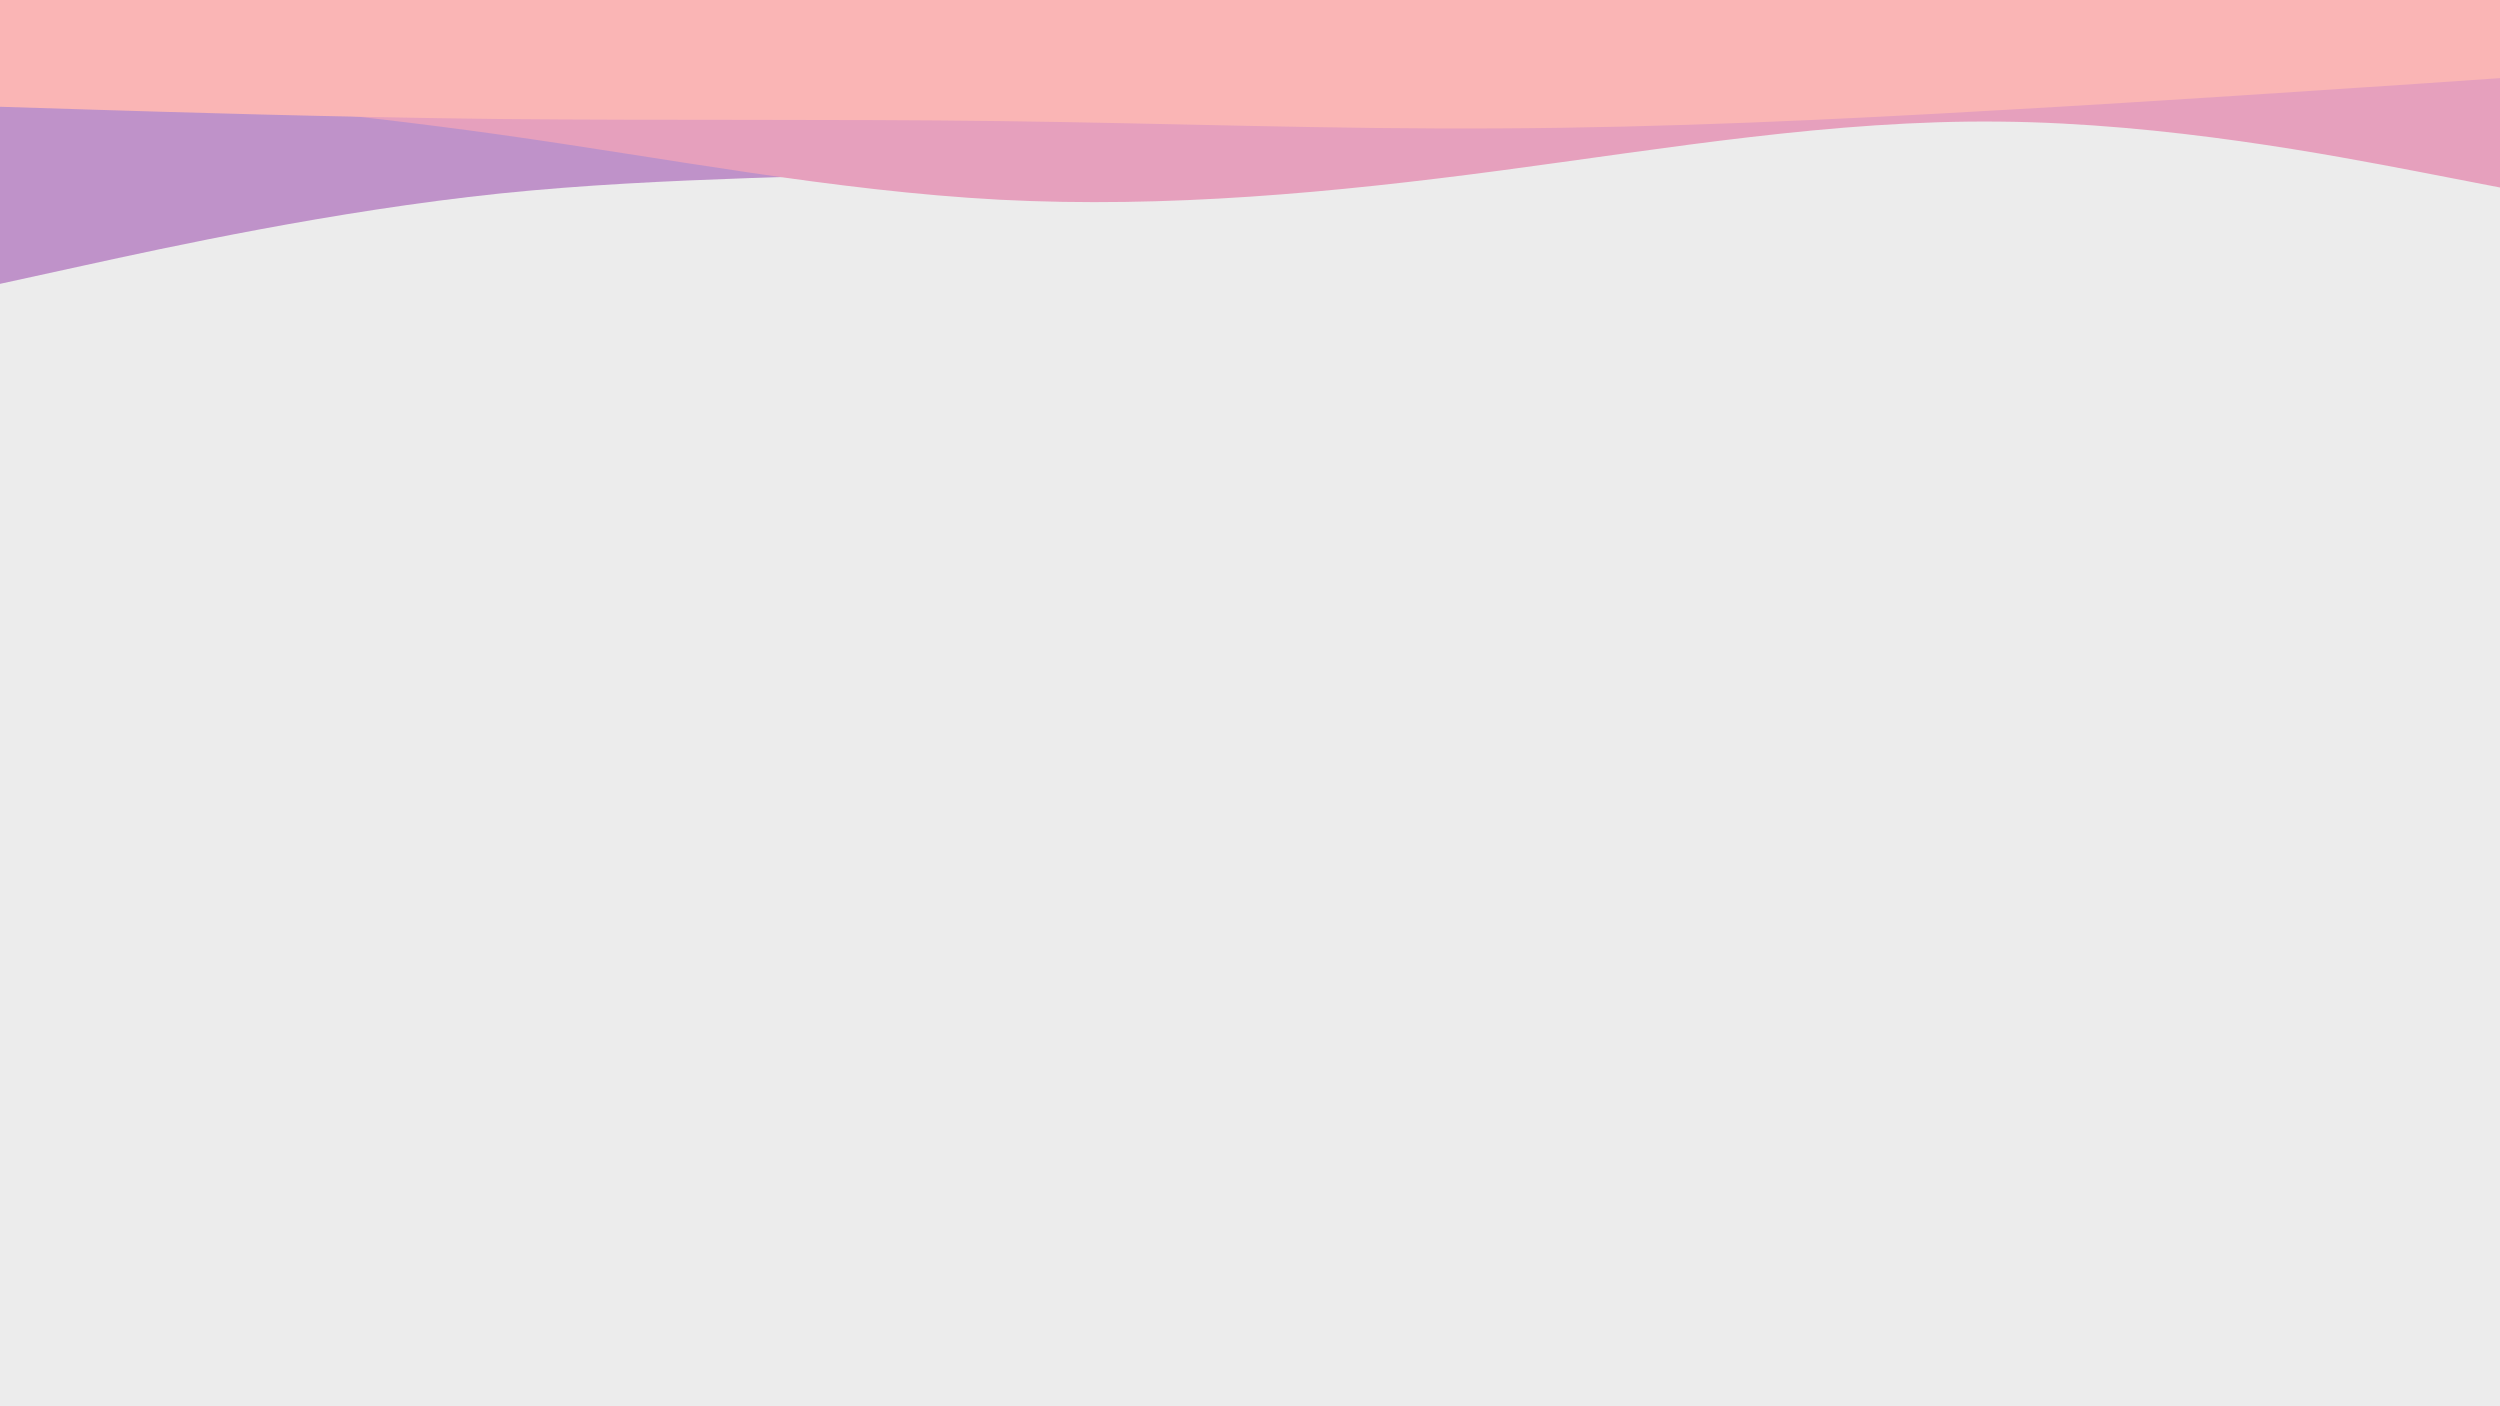 <svg id="visual" viewBox="0 0 960 540" width="960" height="540" xmlns="http://www.w3.org/2000/svg" xmlns:xlink="http://www.w3.org/1999/xlink" version="1.1"><rect x="0" y="0" width="960" height="540" fill="#ececec"></rect><path d="M0 109L32 102C64 95 128 81 192 74.3C256 67.7 320 68.3 384 64.7C448 61 512 53 576 49.2C640 45.3 704 45.7 768 45.8C832 46 896 46 928 46L960 46L960 0L928 0C896 0 832 0 768 0C704 0 640 0 576 0C512 0 448 0 384 0C320 0 256 0 192 0C128 0 64 0 32 0L0 0Z" fill="#bf92c9"></path><path d="M0 32L32 34.7C64 37.3 128 42.7 192 51.7C256 60.7 320 73.3 384 76.7C448 80 512 74 576 65.5C640 57 704 46 768 46.7C832 47.3 896 59.7 928 65.8L960 72L960 0L928 0C896 0 832 0 768 0C704 0 640 0 576 0C512 0 448 0 384 0C320 0 256 0 192 0C128 0 64 0 32 0L0 0Z" fill="#e6a0bd"></path><path d="M0 41L32 42C64 43 128 45 192 45.7C256 46.3 320 45.7 384 46.5C448 47.3 512 49.7 576 49.3C640 49 704 46 768 42.3C832 38.7 896 34.3 928 32.2L960 30L960 0L928 0C896 0 832 0 768 0C704 0 640 0 576 0C512 0 448 0 384 0C320 0 256 0 192 0C128 0 64 0 32 0L0 0Z" fill="#fab5b5"></path></svg>